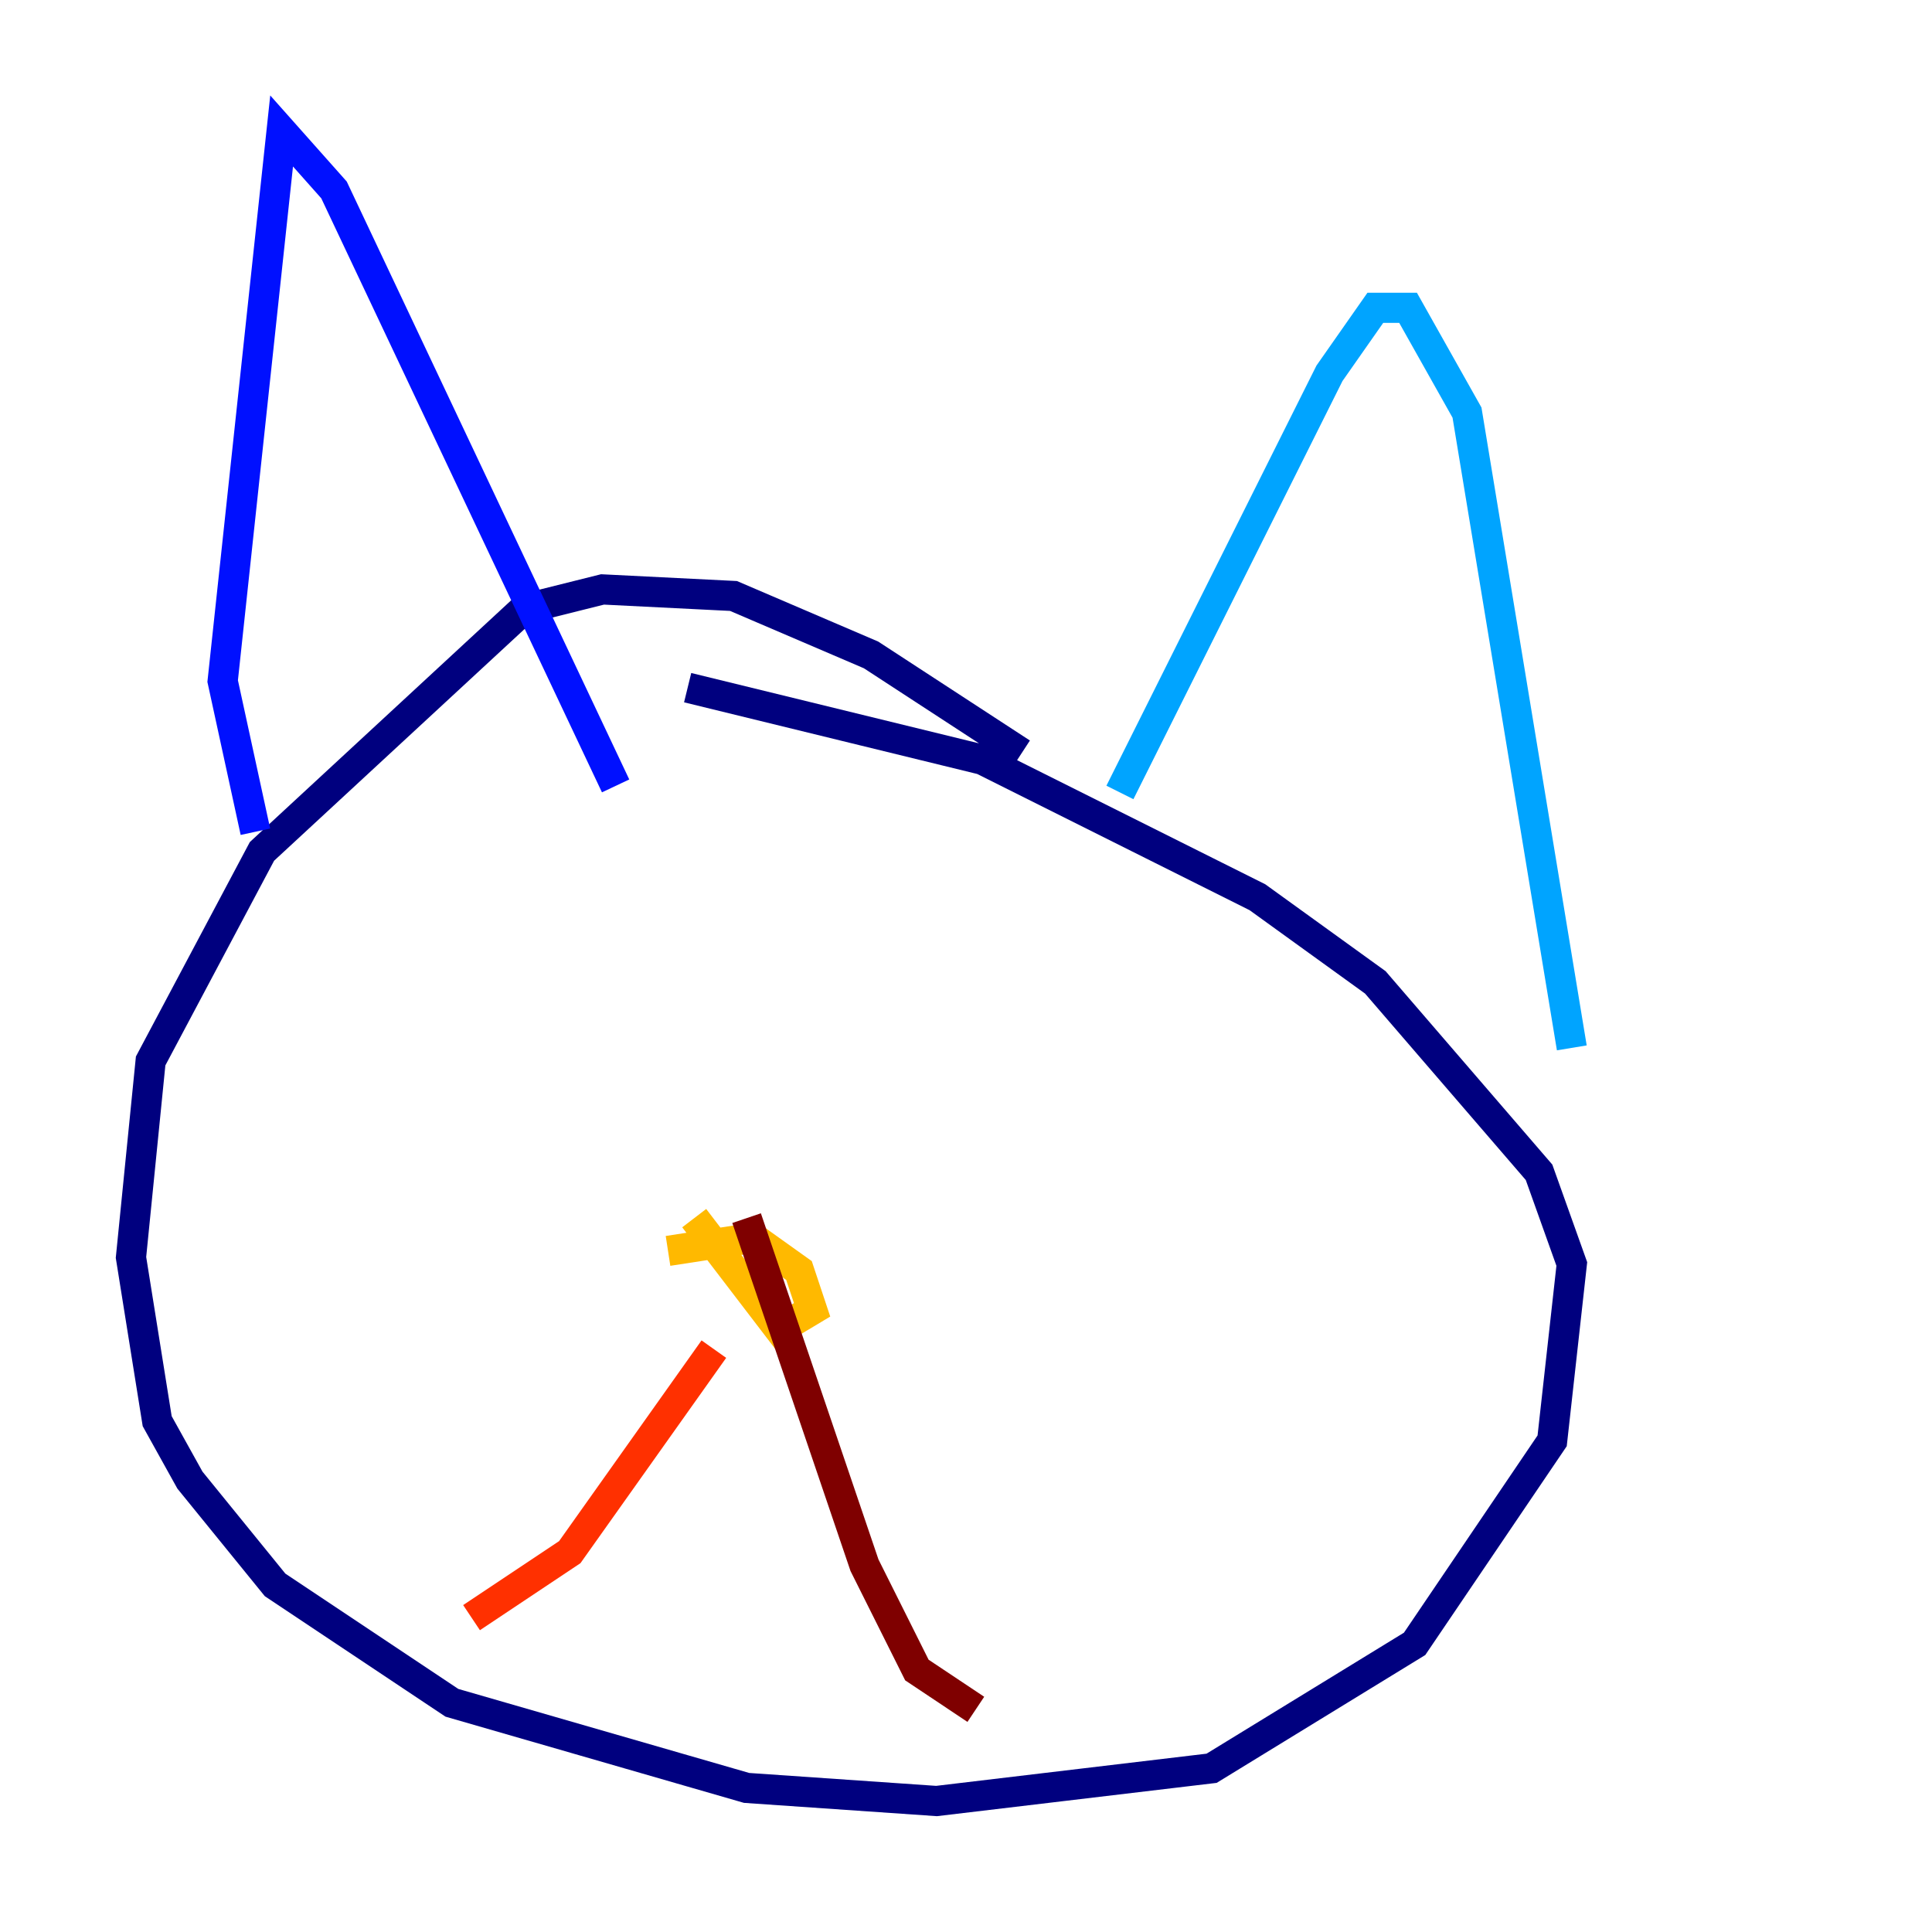 <?xml version="1.0" encoding="utf-8" ?>
<svg baseProfile="tiny" height="128" version="1.2" viewBox="0,0,128,128" width="128" xmlns="http://www.w3.org/2000/svg" xmlns:ev="http://www.w3.org/2001/xml-events" xmlns:xlink="http://www.w3.org/1999/xlink"><defs /><polyline fill="none" points="67.688,49.898 57.709,43.39 48.597,39.485 39.919,39.051 34.712,40.352 17.356,56.407 9.98,70.291 8.678,83.308 10.414,94.156 12.583,98.061 18.224,105.003 29.939,112.814 49.464,118.454 62.047,119.322 80.271,117.153 93.722,108.909 102.834,95.458 104.136,83.742 101.966,77.668 91.119,65.085 83.308,59.444 65.085,50.332 45.559,45.559" stroke="#00007f" stroke-width="2" /><polyline fill="none" points="16.922,55.105 14.752,45.125 18.658,8.678 22.129,12.583 40.786,52.068" stroke="#0010ff" stroke-width="2" /><polyline fill="none" points="74.197,52.502 88.081,24.732 91.119,20.393 93.288,20.393 97.193,27.336 104.136,69.424" stroke="#00a4ff" stroke-width="2" /><polyline fill="none" points="22.563,71.159 22.563,71.159" stroke="#3fffb7" stroke-width="2" /><polyline fill="none" points="68.122,72.027 68.122,72.027" stroke="#b7ff3f" stroke-width="2" /><polyline fill="none" points="45.993,80.705 51.634,88.081 53.803,86.78 52.936,84.176 49.898,82.007 44.258,82.875" stroke="#ffb900" stroke-width="2" /><polyline fill="none" points="47.295,89.383 37.749,102.834 31.241,107.173" stroke="#ff3000" stroke-width="2" /><polyline fill="none" points="49.464,80.705 57.275,103.702 60.746,110.644 64.651,113.248" stroke="#7f0000" stroke-width="2" /></svg>